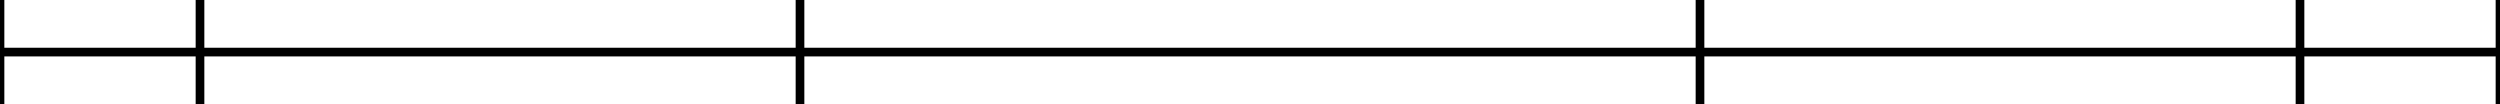<svg width="576" height="24" viewBox="0 0 576 24" xmlns="http://www.w3.org/2000/svg">
    
    <style>
    .primary {
        fill: none;
        stroke-width: 2px;
        stroke: #000000;
    }
    .secondary {
        fill: none;
        stroke-width: 1px;
        stroke: #000000;
        stroke-miterlimit: 4;
        stroke-dasharray: 1, 2;
        stroke-dashoffset: 0;
    }
    </style>

    <g id="ruler">
        <line class="primary" x1="0" y1="12" x2="576" y2="12" />
        <line class="primary" x1="0.0" y1="0" x2="0.0" y2="24" /><line class="primary" x1="46.08" y1="0" x2="46.08" y2="24" /><line class="primary" x1="184.32" y1="0" x2="184.32" y2="24" /><line class="primary" x1="391.68" y1="0" x2="391.68" y2="24" /><line class="primary" x1="529.92" y1="0" x2="529.92" y2="24" /><line class="primary" x1="576.0" y1="0" x2="576.0" y2="24" />
    </g>
</svg>
